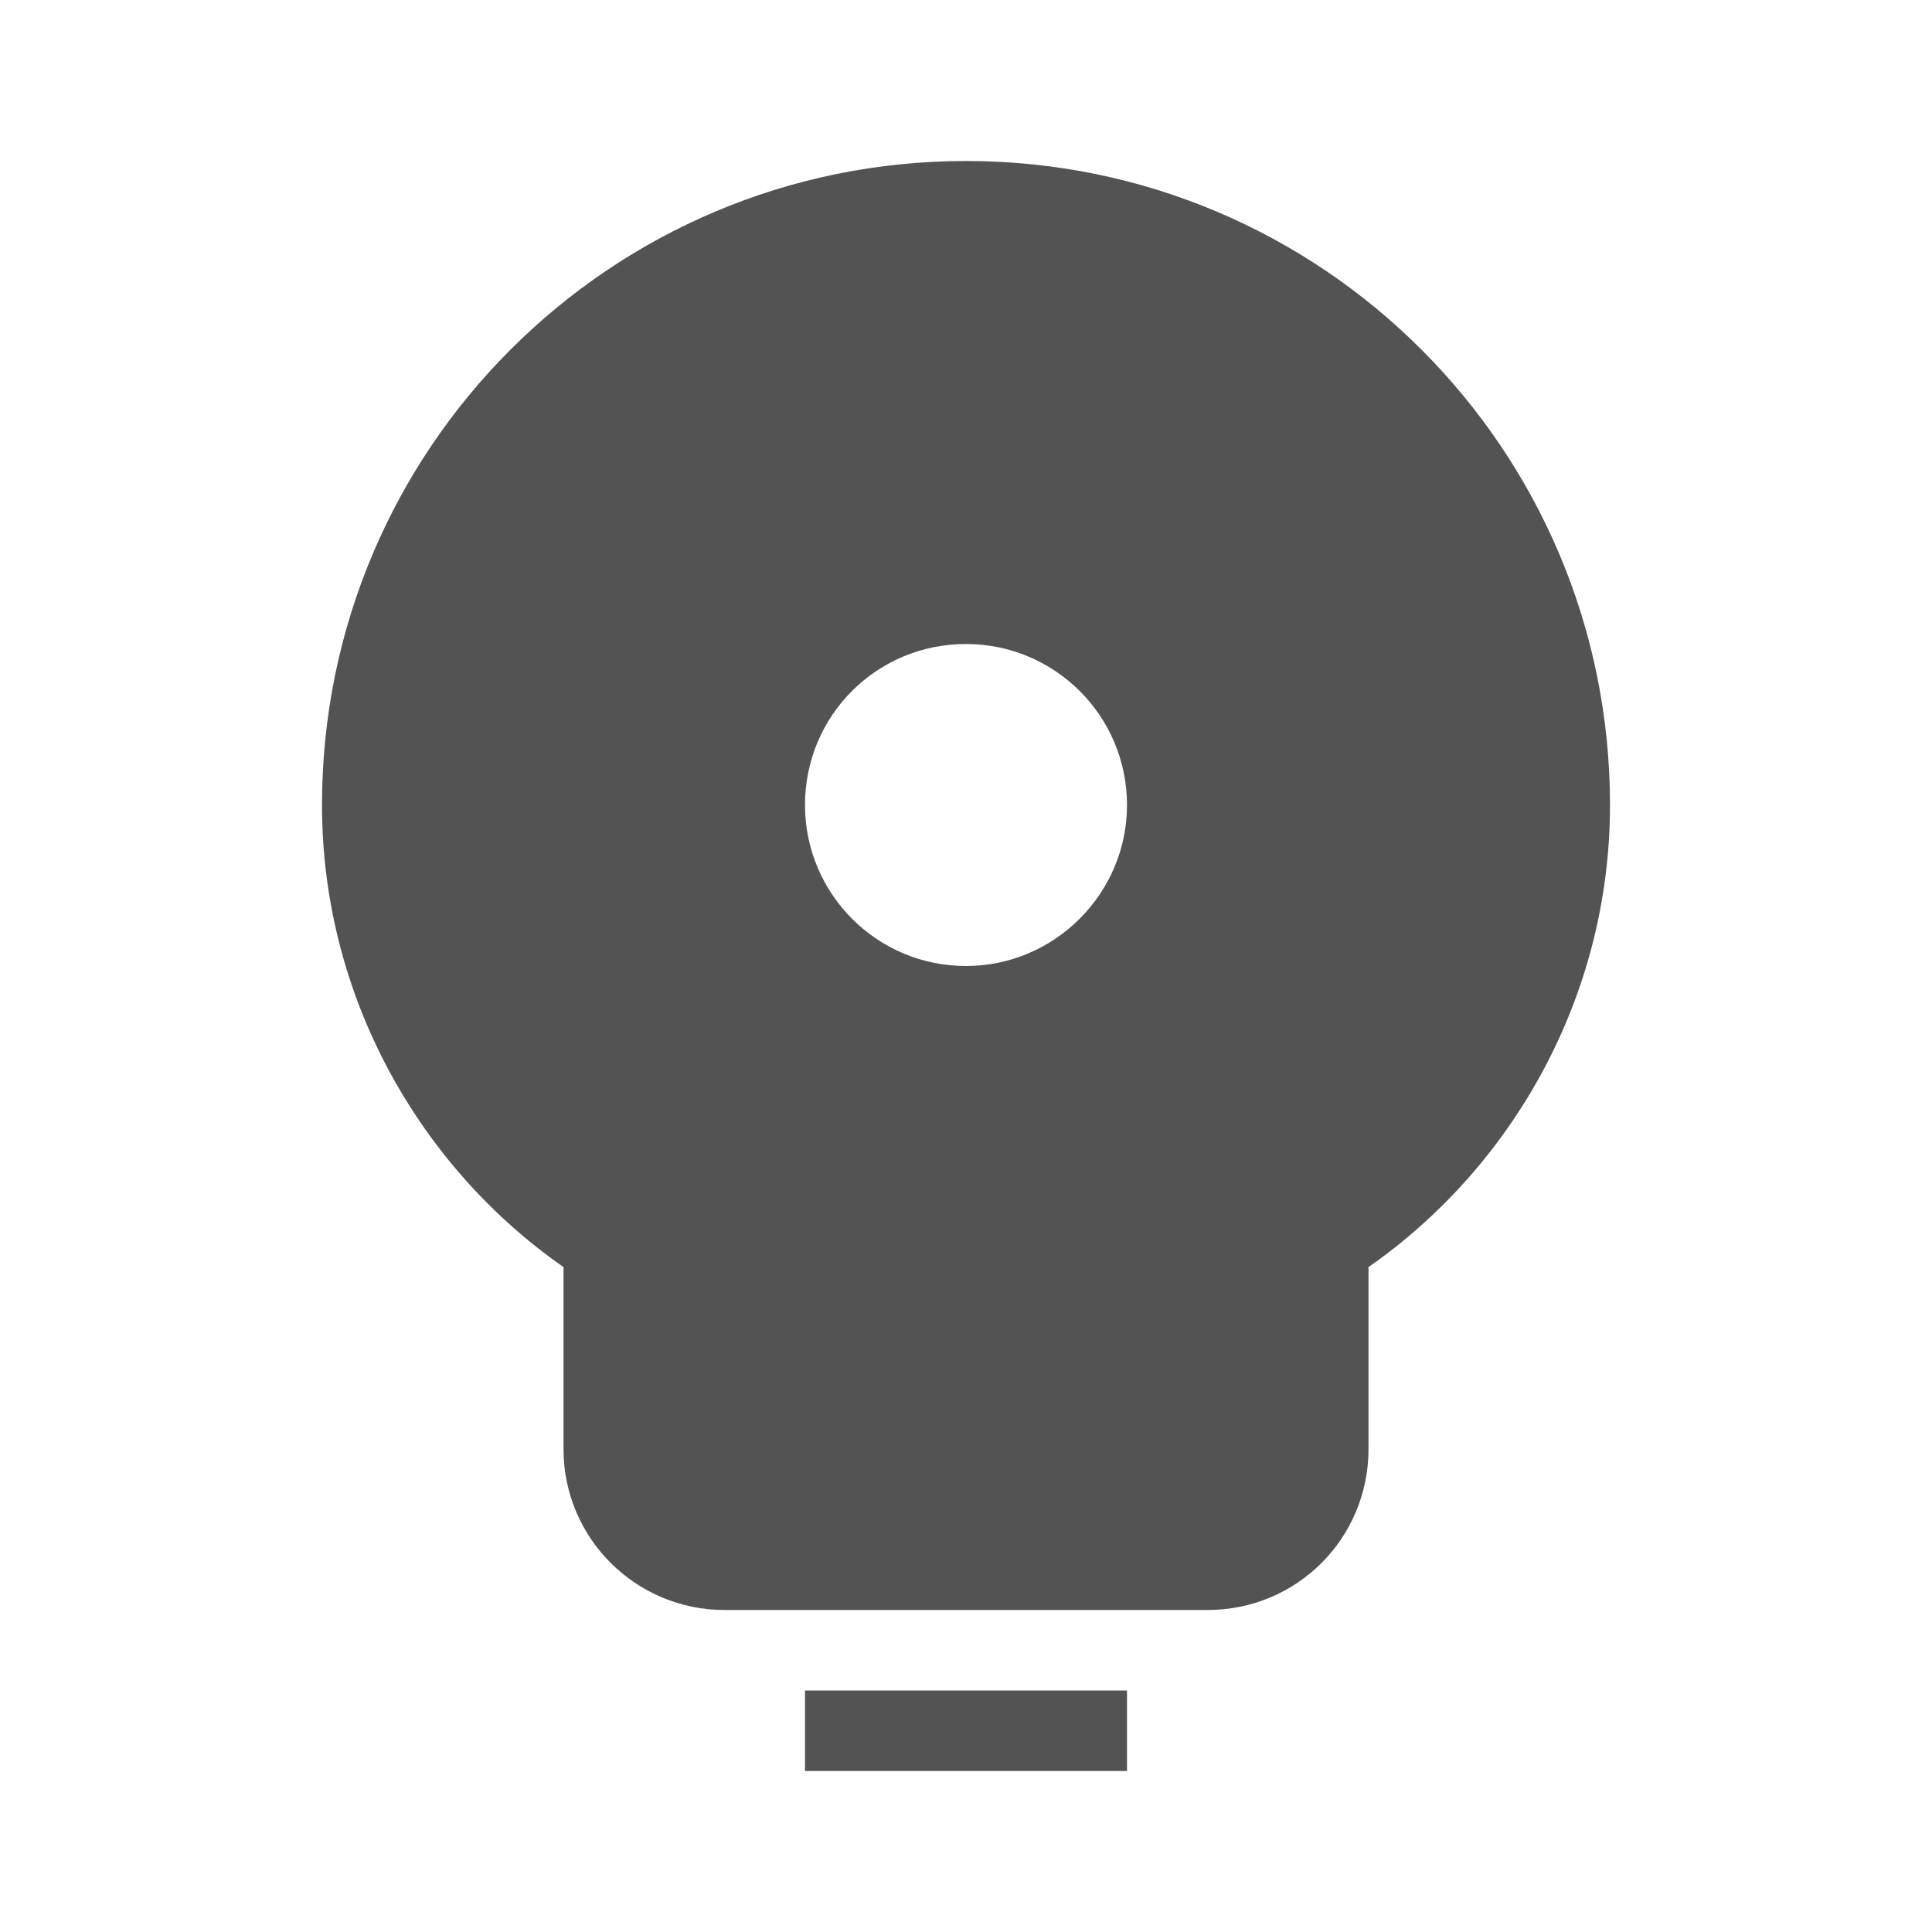 <svg xmlns="http://www.w3.org/2000/svg" width="48" height="48" fill="#535353" viewBox="0 0 24 24">
  <path d="M12 2C7.58 2 4 5.58 4 10C4 12.39 5.22 14.5 7 15.74V18C7 19.11 7.9 20 9 20H15C16.11 20 17 19.11 17 18V15.74C18.78 14.5 20 12.39 20 10C20 5.58 16.42 2 12 2ZM14 22H10V21H14V22ZM12 12C10.89 12 10 11.1 10 10C10 8.89 10.89 8 12 8C13.1 8 14 8.89 14 10C14 11.1 13.1 12 12 12Z"/>
</svg>
